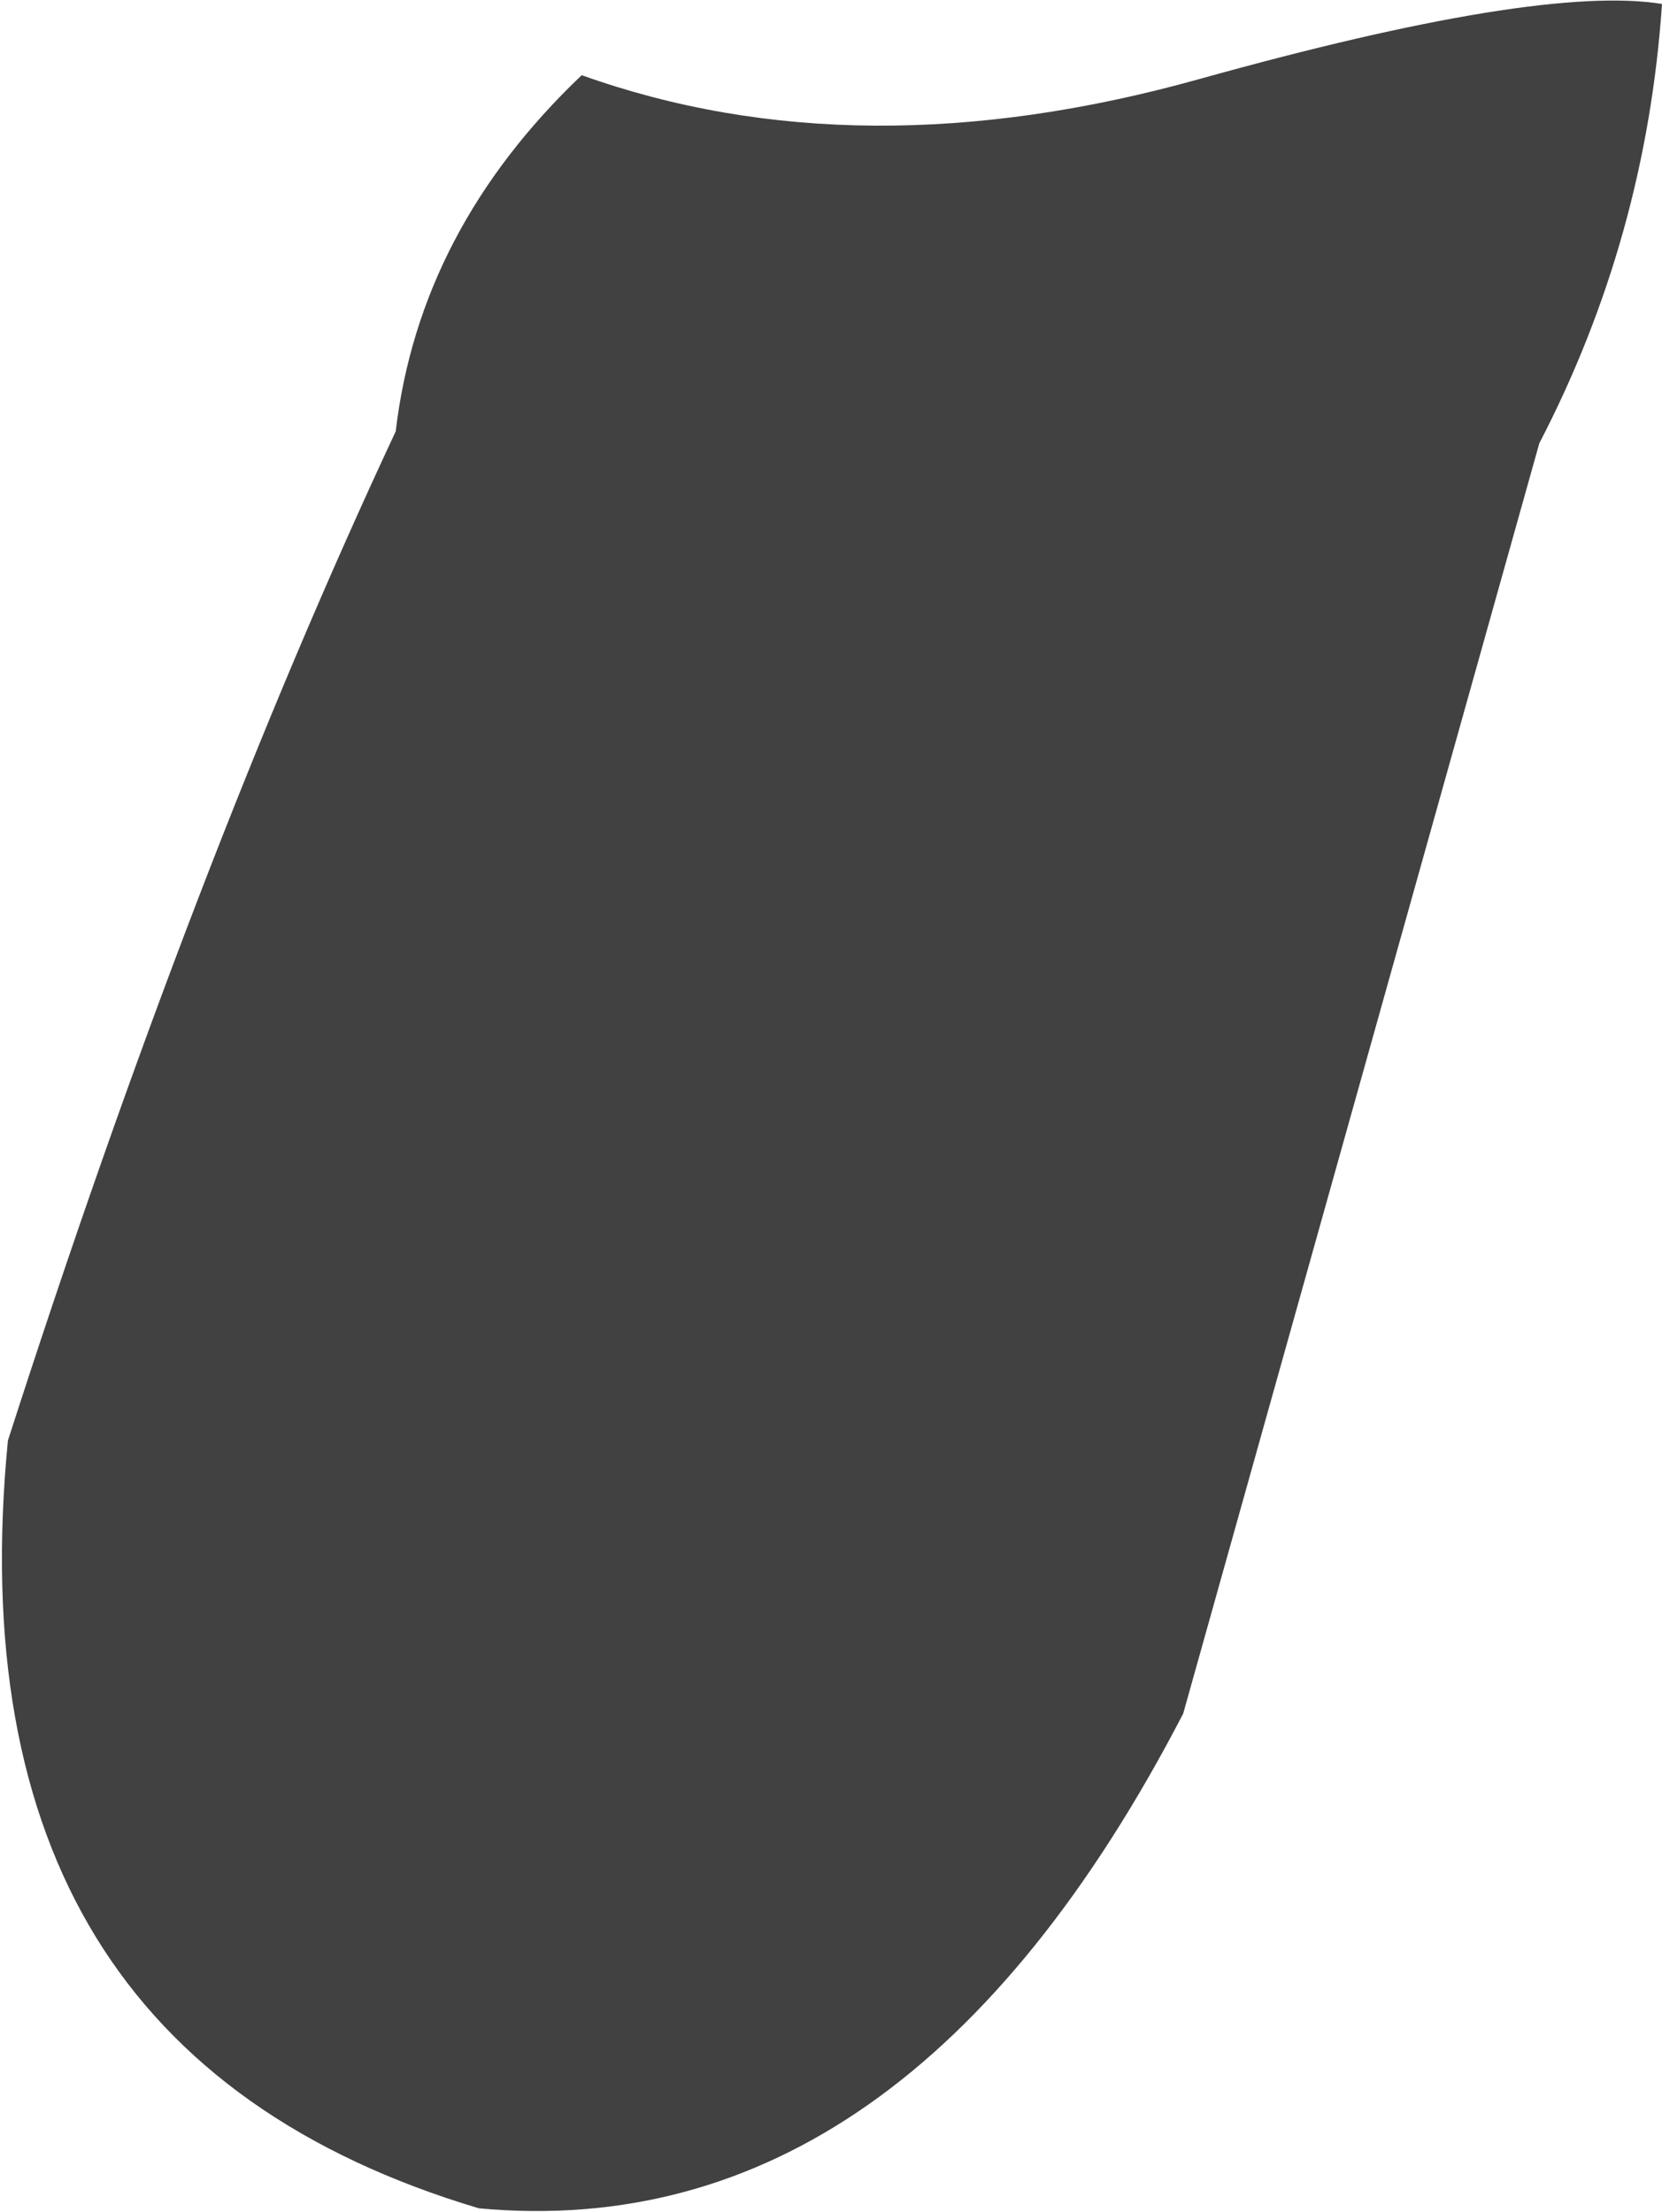 <?xml version="1.0" encoding="UTF-8" standalone="no"?>
<svg xmlns:xlink="http://www.w3.org/1999/xlink" height="27.95px" width="21.0px" xmlns="http://www.w3.org/2000/svg">
  <g transform="matrix(1.0, 0.0, 0.0, 1.0, 10.5, 13.95)">
    <path d="M10.5 -13.9 Q10.3 -10.95 8.95 -8.35 L4.45 7.7 Q0.95 14.45 -4.45 13.95 -11.15 11.95 -10.4 4.25 -8.05 -3.05 -5.5 -8.5 -5.2 -11.05 -3.15 -13.0 0.35 -11.75 4.65 -12.95 8.95 -14.15 10.5 -13.9" fill="#414141" fill-rule="evenodd" stroke="none"/>
  </g>
</svg>
